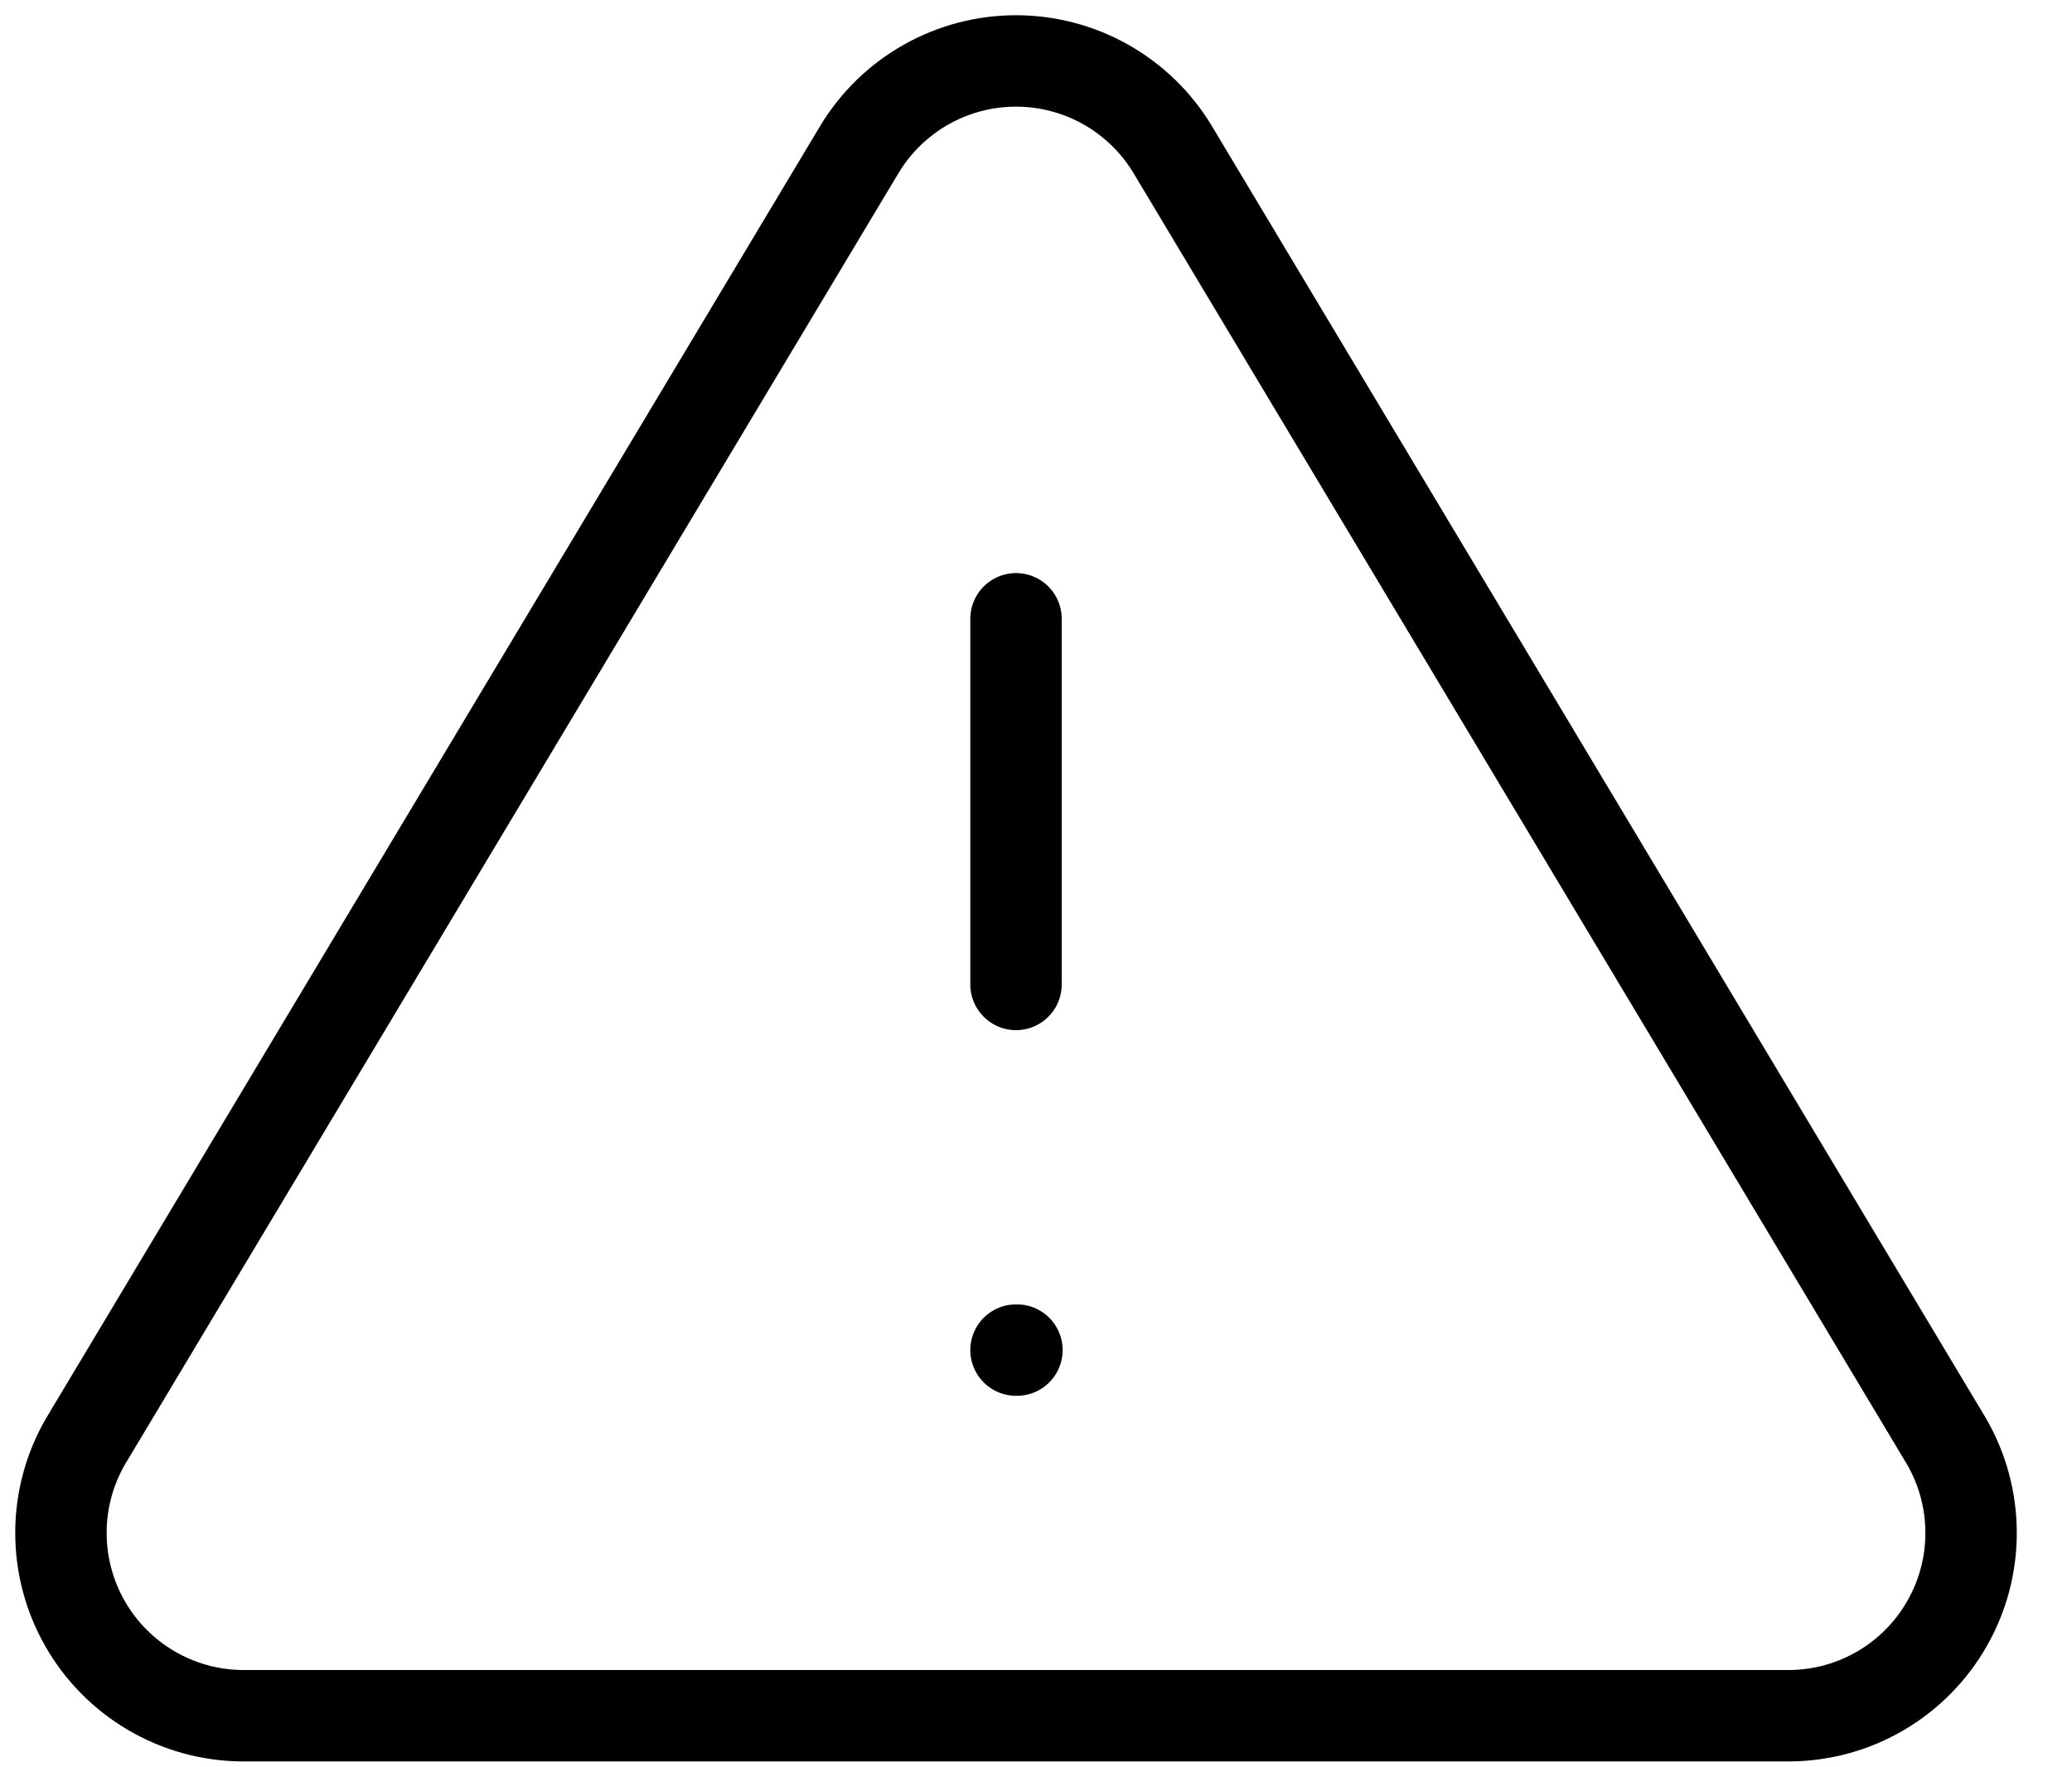<svg width="34" height="29" viewBox="0 0 34 29" fill="none" xmlns="http://www.w3.org/2000/svg">
<path d="M14.107 2.444L1.402 23.654C1.14 24.108 1.001 24.622 1 25.146C0.999 25.67 1.134 26.185 1.394 26.64C1.653 27.095 2.027 27.474 2.479 27.74C2.93 28.006 3.443 28.148 3.967 28.154H29.377C29.901 28.148 30.414 28.006 30.866 27.74C31.317 27.474 31.691 27.095 31.95 26.64C32.21 26.185 32.346 25.67 32.344 25.146C32.343 24.622 32.204 24.108 31.942 23.654L19.237 2.444C18.97 2.003 18.593 1.639 18.144 1.386C17.695 1.133 17.188 1 16.672 1C16.156 1 15.649 1.133 15.2 1.386C14.751 1.639 14.374 2.003 14.107 2.444V2.444Z" stroke="black" stroke-width="1.5" stroke-linecap="round" stroke-linejoin="round"/>
<path d="M16.672 10.154V16.154" stroke="black" stroke-width="1.5" stroke-linecap="round" stroke-linejoin="round"/>
<path d="M16.672 22.154H16.687" stroke="black" stroke-width="1.5" stroke-linecap="round" stroke-linejoin="round"/>
</svg>
